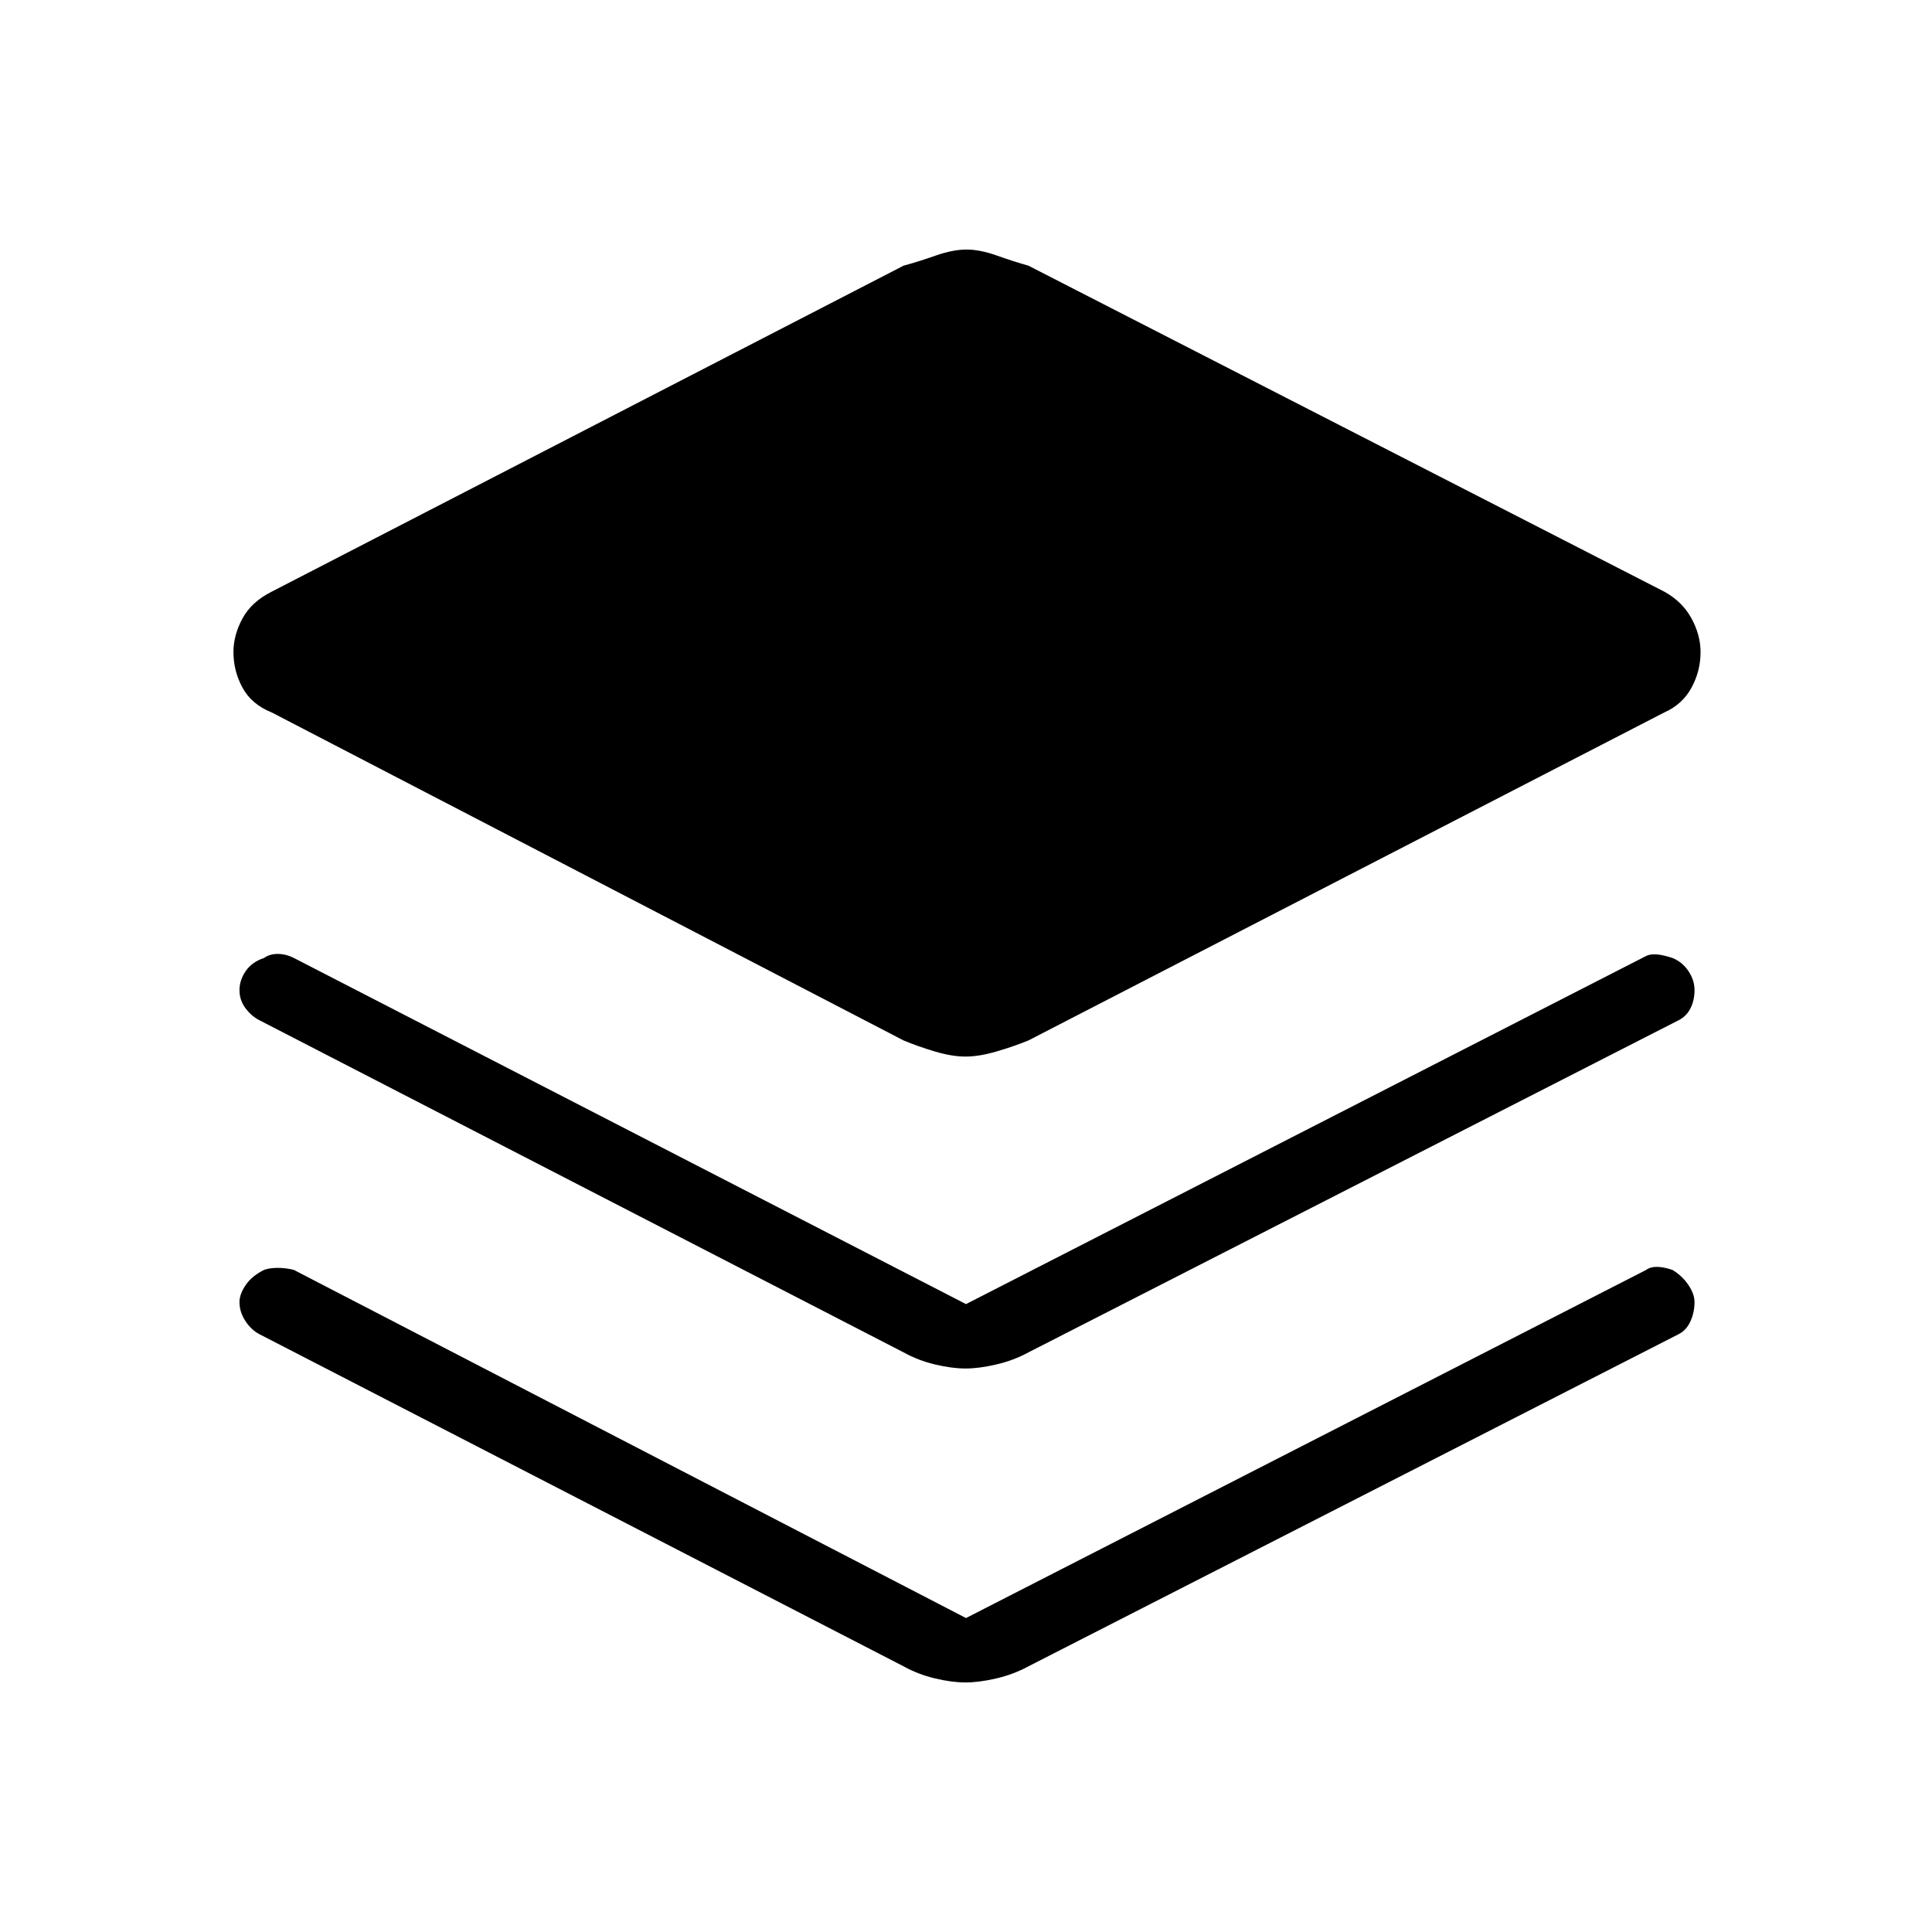 <svg xmlns="http://www.w3.org/2000/svg" height="48" viewBox="0 -960 960 960" width="48"><path d="M479.75-435q-6.75 0-15.143-2.5T449-443L135-606q-10-4-14.5-12.293T116-636q0-8.414 4.5-16.707Q125-661 135-666l314-162q7.375-2 15.938-5 8.562-3 15.312-3t15.143 3q8.393 3 15.607 5l316 162q9 5 13.5 13.293T845-636q0 9.414-4.5 17.707Q836-610 827-606L511-443q-7.375 3-15.938 5.5-8.562 2.5-15.312 2.5Zm.25 123 338-173q4-2 13 1 4.95 2 7.975 6.525Q842-472.95 842-468q0 5-2 9t-6 6L511-288q-7.375 4-15.938 6-8.562 2-15.312 2t-15.143-2q-8.393-2-15.607-6L129-453q-4-2-7-6t-3-9q0-4.95 3.089-9.475 3.089-4.525 9.133-6.525 2.778-2 6.778-2 4 0 8 2l334 172Zm0 156 338-173q4-3 13 0 4.95 3 7.975 7.525Q842-316.95 842-313q0 5-2 9.5t-6 6.5L511-132q-7.375 4-15.938 6-8.562 2-15.312 2t-15.143-2q-8.393-2-15.607-6L129-297q-4-2-7-6.5t-3-9.5q0-3.95 3.089-8.475 3.089-4.525 9.133-7.525 2.778-1 6.778-1 4 0 8 1l334 173Z"/></svg>